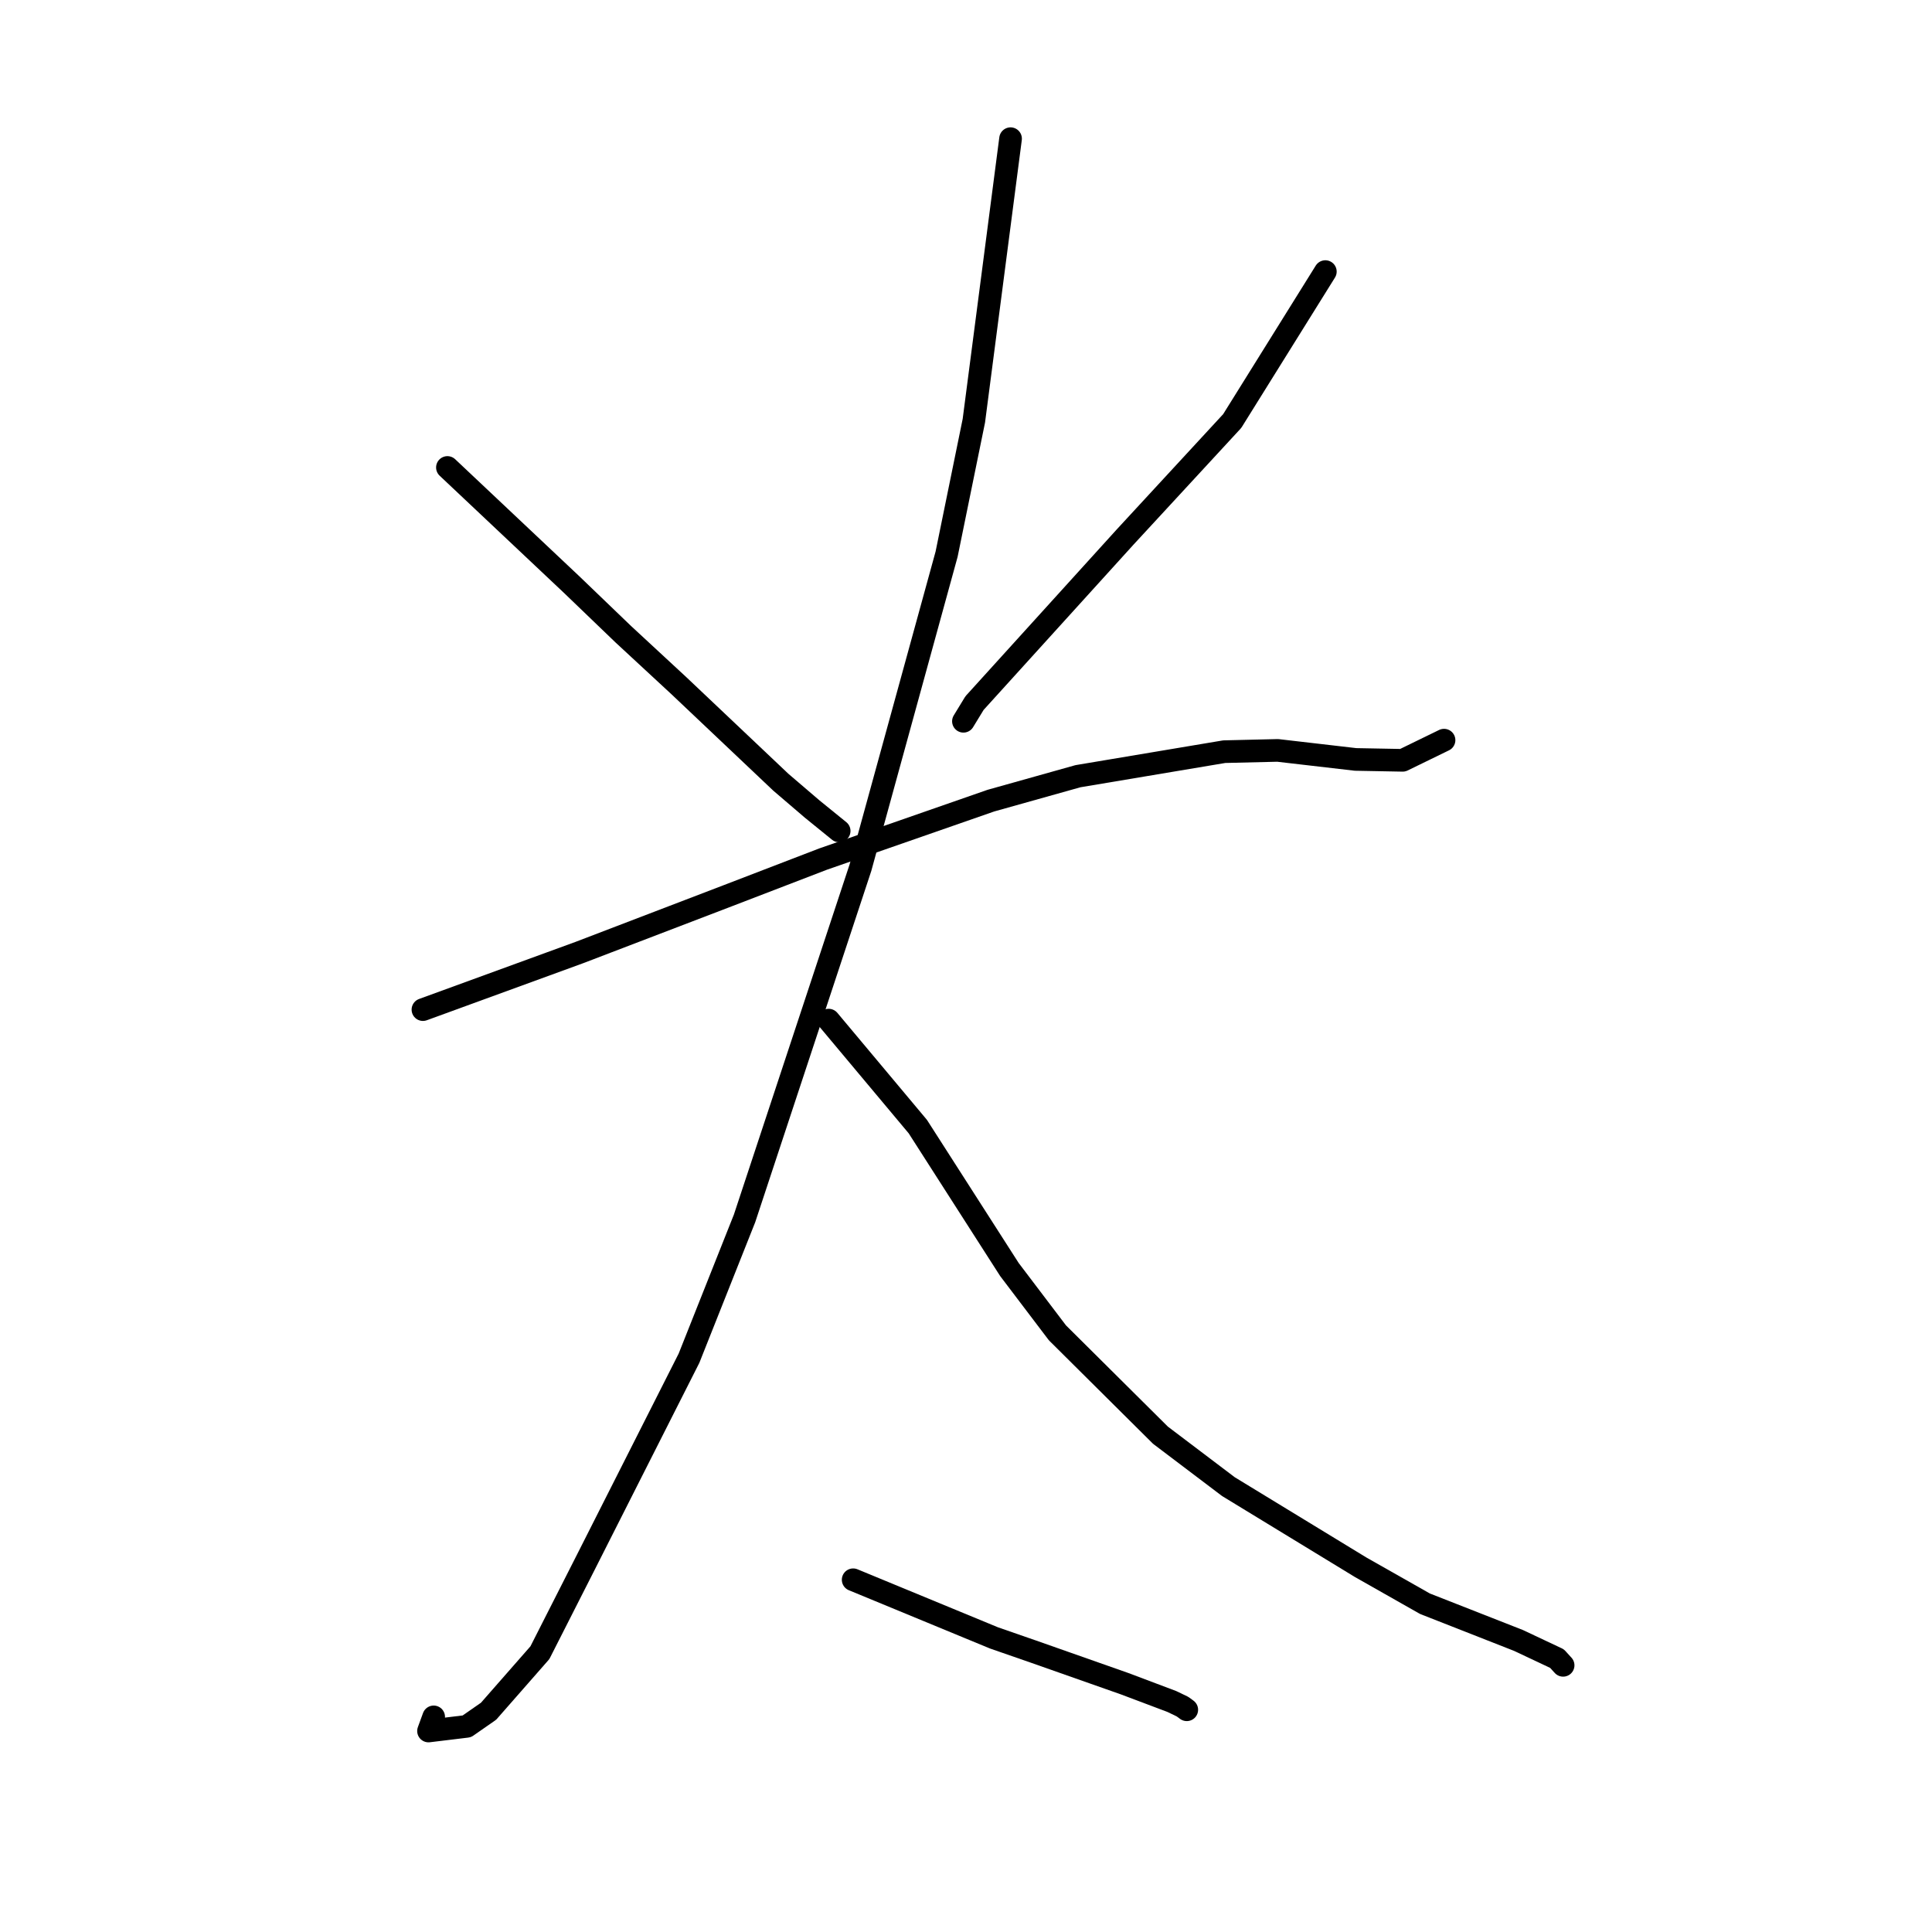 <?xml version="1.0" standalone="no"?>
    <svg width="256" height="256" xmlns="http://www.w3.org/2000/svg" version="1.1">
    <polyline stroke="black" stroke-width="3" stroke-linecap="round" fill="transparent" stroke-linejoin="round" points="59.285 61.942 75.736 77.451 82.574 84.024 89.934 90.839 103.461 103.645 107.607 107.194 110.933 109.893 111.195 110.105 " />
        <polyline stroke="black" stroke-width="3" stroke-linecap="round" fill="transparent" stroke-linejoin="round" points="175.616 35.988 163.274 55.79 149.082 71.163 129.129 93.164 127.659 95.573 " />
        <polyline stroke="black" stroke-width="3" stroke-linecap="round" fill="transparent" stroke-linejoin="round" points="56.041 133.78 76.739 126.227 96.452 118.681 109.052 113.836 131.299 106.088 142.836 102.851 162.22 99.6 169.3 99.432 179.62 100.629 185.86 100.746 190.894 98.293 191.343 98.074 " />
        <polyline stroke="black" stroke-width="3" stroke-linecap="round" fill="transparent" stroke-linejoin="round" points="133.904 18.376 129.041 55.749 125.429 73.434 114.011 114.98 98.659 161.437 91.296 179.971 77.552 207.146 71.538 218.992 64.736 226.749 61.856 228.752 56.78 229.367 57.465 227.495 " />
        <polyline stroke="black" stroke-width="3" stroke-linecap="round" fill="transparent" stroke-linejoin="round" points="109.803 135.171 121.616 149.28 133.754 168.219 140.116 176.608 153.764 190.169 162.769 196.985 180.288 207.667 188.815 212.502 201.218 217.372 206.31 219.772 207.024 220.558 207.103 220.644 207.122 220.665 " />
        <polyline stroke="black" stroke-width="3" stroke-linecap="round" fill="transparent" stroke-linejoin="round" points="113.048 209.326 131.699 217.027 137.134 218.915 149.02 223.099 155.27 225.455 156.689 226.138 157.096 226.437 157.254 226.554 " />
        </svg>